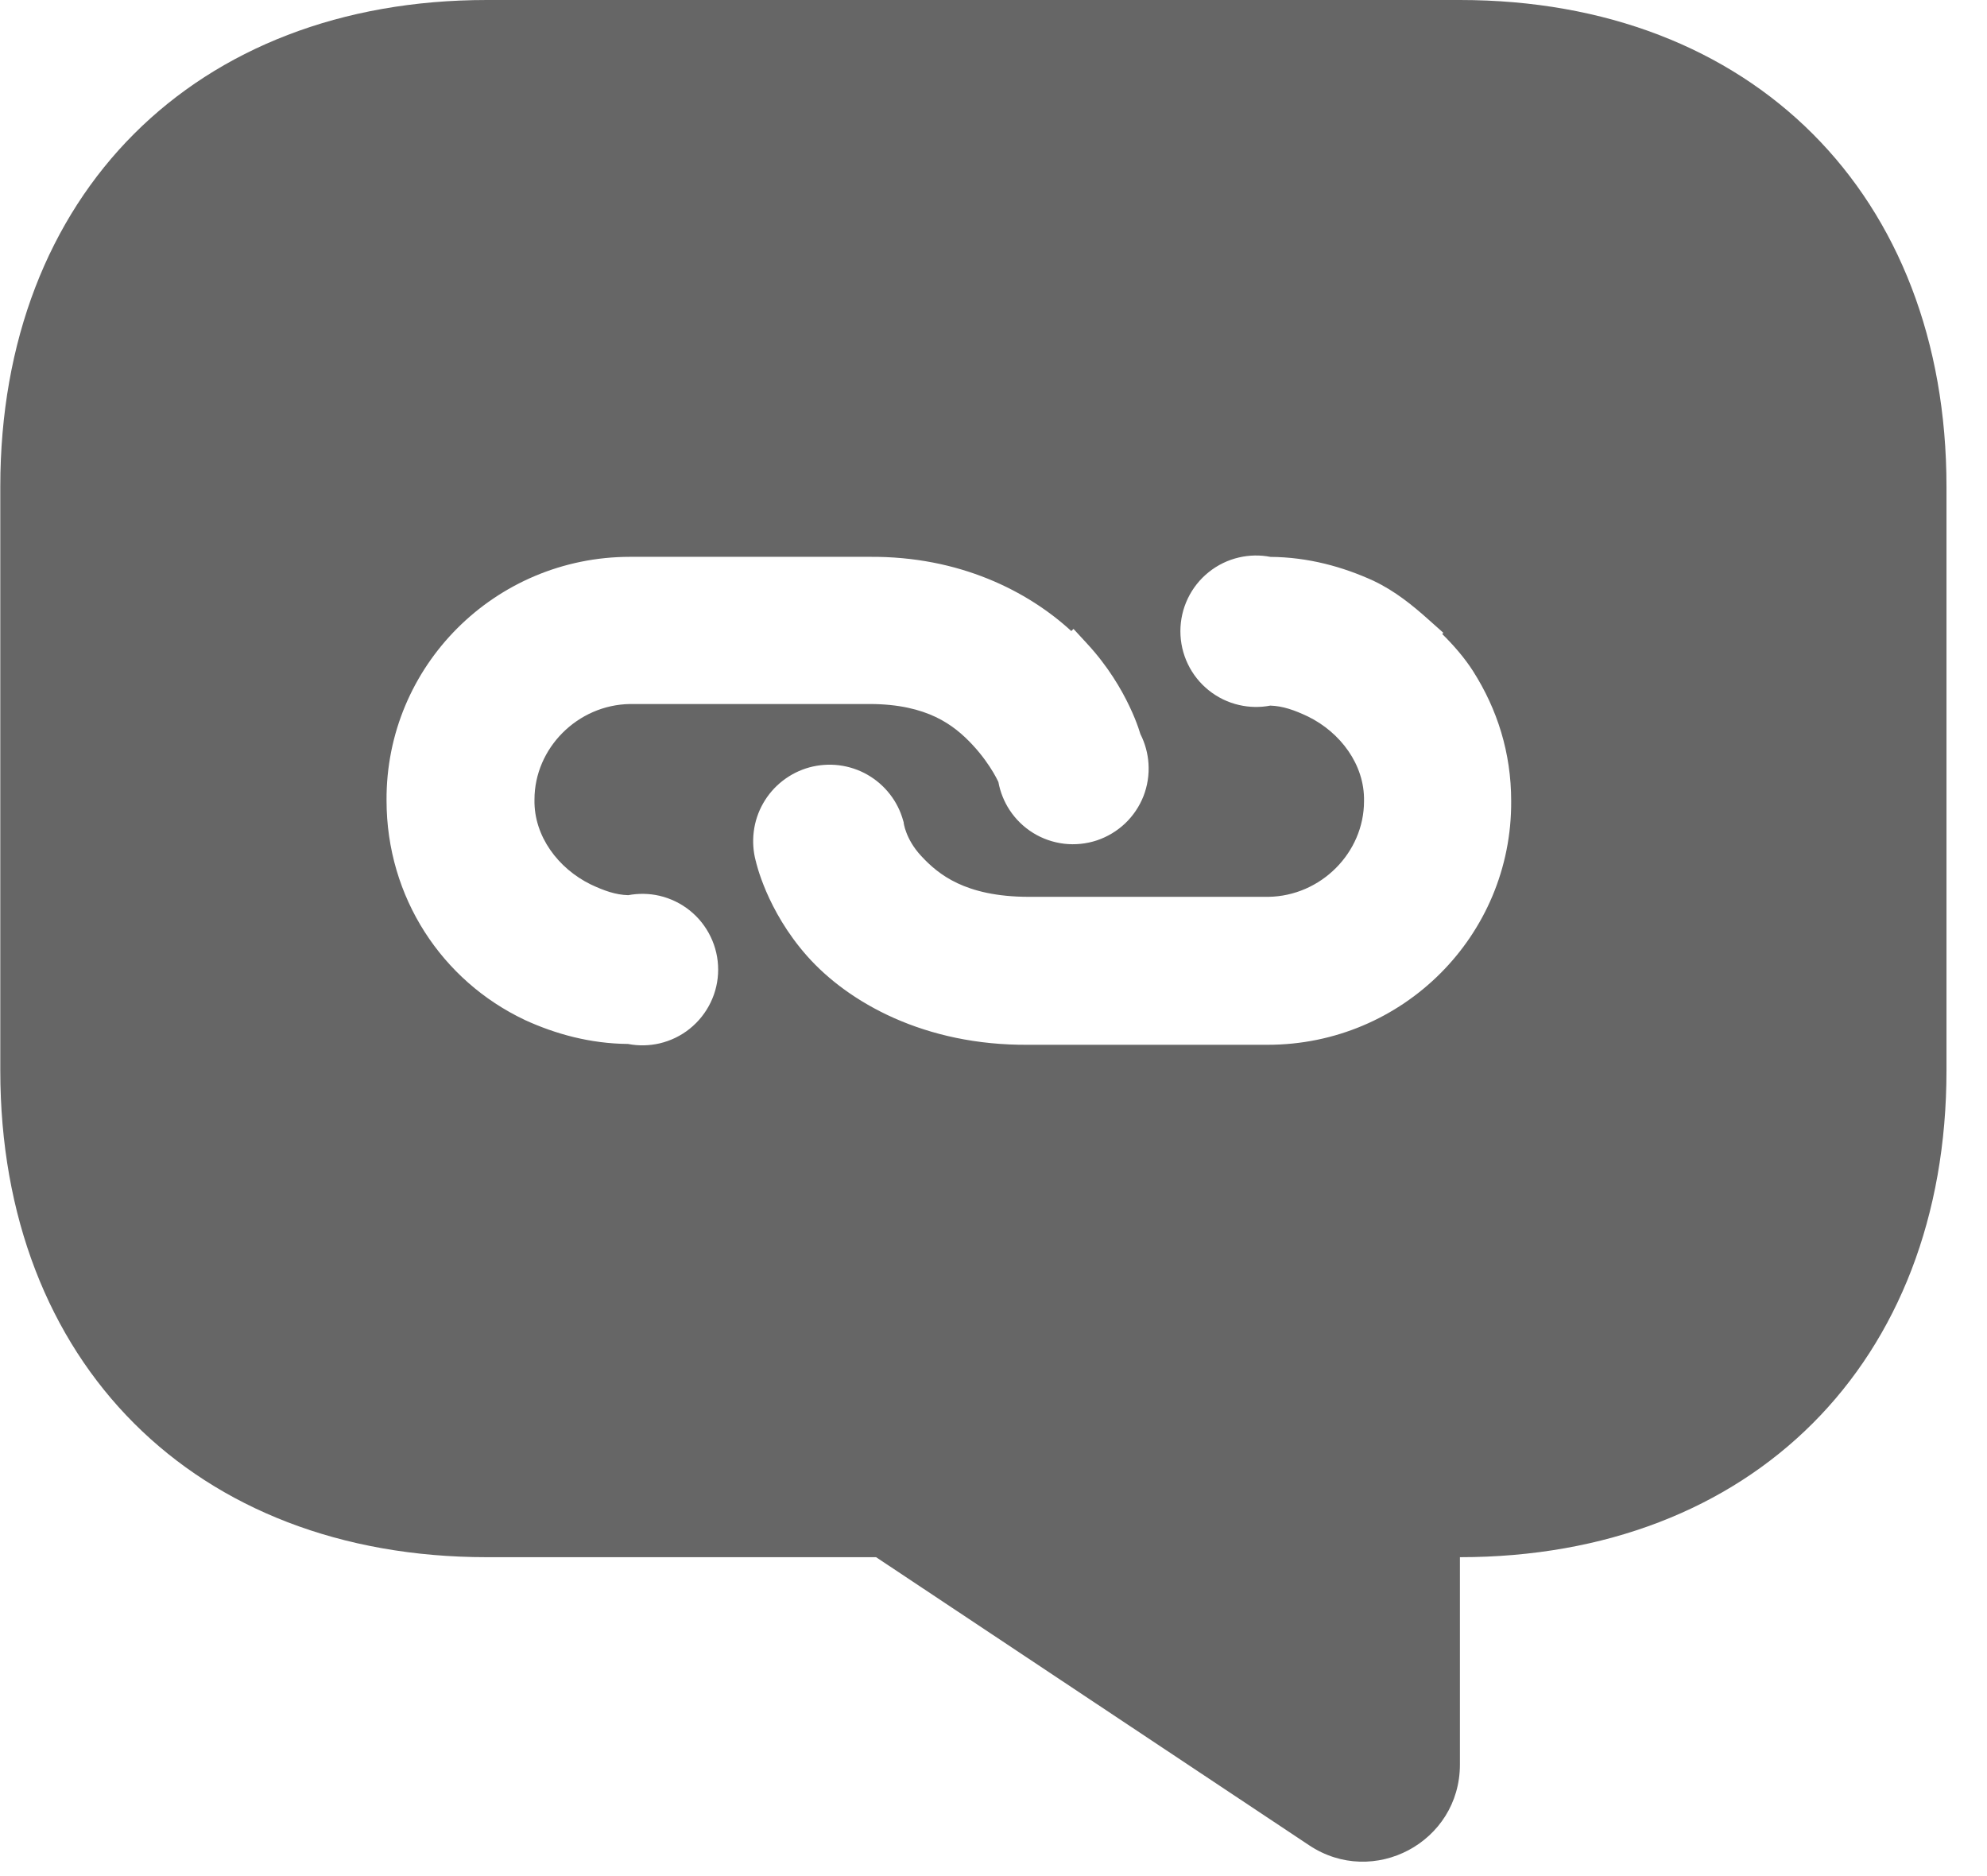 <svg width="24" height="22.66" viewBox="0 0 36 34" fill="none" xmlns="http://www.w3.org/2000/svg">
<path fill-rule="evenodd" clip-rule="evenodd" d="M15.872 28.217H8.818C3.527 28.217 0 24.69 0 19.399V8.818C0 3.527 3.527 0 8.818 0H26.453C31.744 0 35.271 3.527 35.271 8.818V19.399C35.271 24.69 31.744 28.217 26.453 28.217V31.973C26.453 33.384 24.884 34.213 23.72 33.437L15.872 28.217ZM26.132 11.488L26.153 11.467L25.877 11.221C25.595 10.969 25.276 10.71 24.898 10.53L24.893 10.527C24.331 10.269 23.701 10.096 23.019 10.091C22.831 10.054 22.637 10.058 22.45 10.101C22.249 10.147 22.062 10.238 21.901 10.367C21.741 10.495 21.611 10.658 21.522 10.844C21.433 11.029 21.387 11.232 21.387 11.438C21.387 11.644 21.433 11.847 21.522 12.032C21.611 12.218 21.741 12.381 21.901 12.509C22.062 12.638 22.249 12.729 22.45 12.775C22.636 12.818 22.829 12.822 23.016 12.786C23.243 12.793 23.453 12.867 23.698 12.983C24.285 13.27 24.727 13.855 24.715 14.512L24.715 14.518C24.715 15.45 23.934 16.238 22.98 16.251H18.644C18.052 16.251 17.641 16.143 17.346 16.004C17.051 15.865 16.851 15.685 16.689 15.51C16.543 15.353 16.463 15.198 16.421 15.086C16.399 15.03 16.387 14.985 16.381 14.956C16.377 14.942 16.375 14.932 16.375 14.927L16.374 14.925L16.372 14.9L16.364 14.874C16.316 14.698 16.234 14.534 16.122 14.391C16.01 14.247 15.871 14.127 15.713 14.037C15.555 13.947 15.381 13.89 15.2 13.867C15.02 13.845 14.837 13.858 14.661 13.906C14.486 13.954 14.322 14.037 14.178 14.149C14.035 14.26 13.915 14.399 13.825 14.557C13.735 14.715 13.677 14.89 13.655 15.07C13.633 15.248 13.645 15.428 13.691 15.601L13.693 15.605C13.694 15.614 13.697 15.625 13.701 15.64C13.708 15.668 13.719 15.708 13.734 15.757C13.764 15.856 13.812 15.993 13.881 16.155C14.021 16.479 14.252 16.907 14.623 17.325C15.37 18.167 16.753 18.947 18.631 18.932L18.633 18.932L22.968 18.932C25.416 18.932 27.397 16.954 27.382 14.517C27.382 13.637 27.129 12.85 26.691 12.161C26.533 11.914 26.333 11.687 26.132 11.488ZM19.45 11.396L19.697 11.664C20.073 12.071 20.316 12.486 20.464 12.799C20.539 12.956 20.591 13.089 20.624 13.184C20.641 13.232 20.653 13.27 20.661 13.298L20.663 13.303C20.747 13.469 20.797 13.651 20.809 13.838C20.822 14.038 20.791 14.239 20.718 14.427C20.644 14.614 20.53 14.783 20.385 14.921C20.239 15.059 20.064 15.164 19.874 15.228C19.683 15.291 19.481 15.312 19.281 15.289C19.081 15.265 18.889 15.199 18.718 15.093C18.547 14.987 18.401 14.845 18.291 14.677C18.191 14.524 18.122 14.352 18.089 14.172L18.082 14.156C18.064 14.12 18.037 14.066 17.998 14C17.919 13.868 17.797 13.687 17.622 13.499C17.445 13.309 17.238 13.128 16.952 12.992C16.666 12.857 16.285 12.757 15.752 12.757L11.416 12.757C10.462 12.77 9.681 13.558 9.681 14.489L9.681 14.496C9.67 15.153 10.112 15.737 10.698 16.025C10.944 16.141 11.153 16.215 11.38 16.221C11.568 16.186 11.761 16.189 11.947 16.232C12.147 16.279 12.335 16.37 12.495 16.498C12.656 16.627 12.785 16.79 12.874 16.975C12.964 17.161 13.01 17.364 13.01 17.57C13.01 17.775 12.964 17.979 12.874 18.164C12.785 18.349 12.656 18.512 12.495 18.641C12.335 18.77 12.147 18.86 11.947 18.907C11.759 18.95 11.565 18.954 11.377 18.917C10.695 18.911 10.065 18.739 9.503 18.481L9.5 18.479C8.006 17.771 7.001 16.262 7 14.505C6.985 12.068 8.966 10.09 11.414 10.09L15.749 10.09L15.751 10.09C17.387 10.077 18.627 10.716 19.41 11.435L19.45 11.396Z" fill="#666666"/>
</svg>
